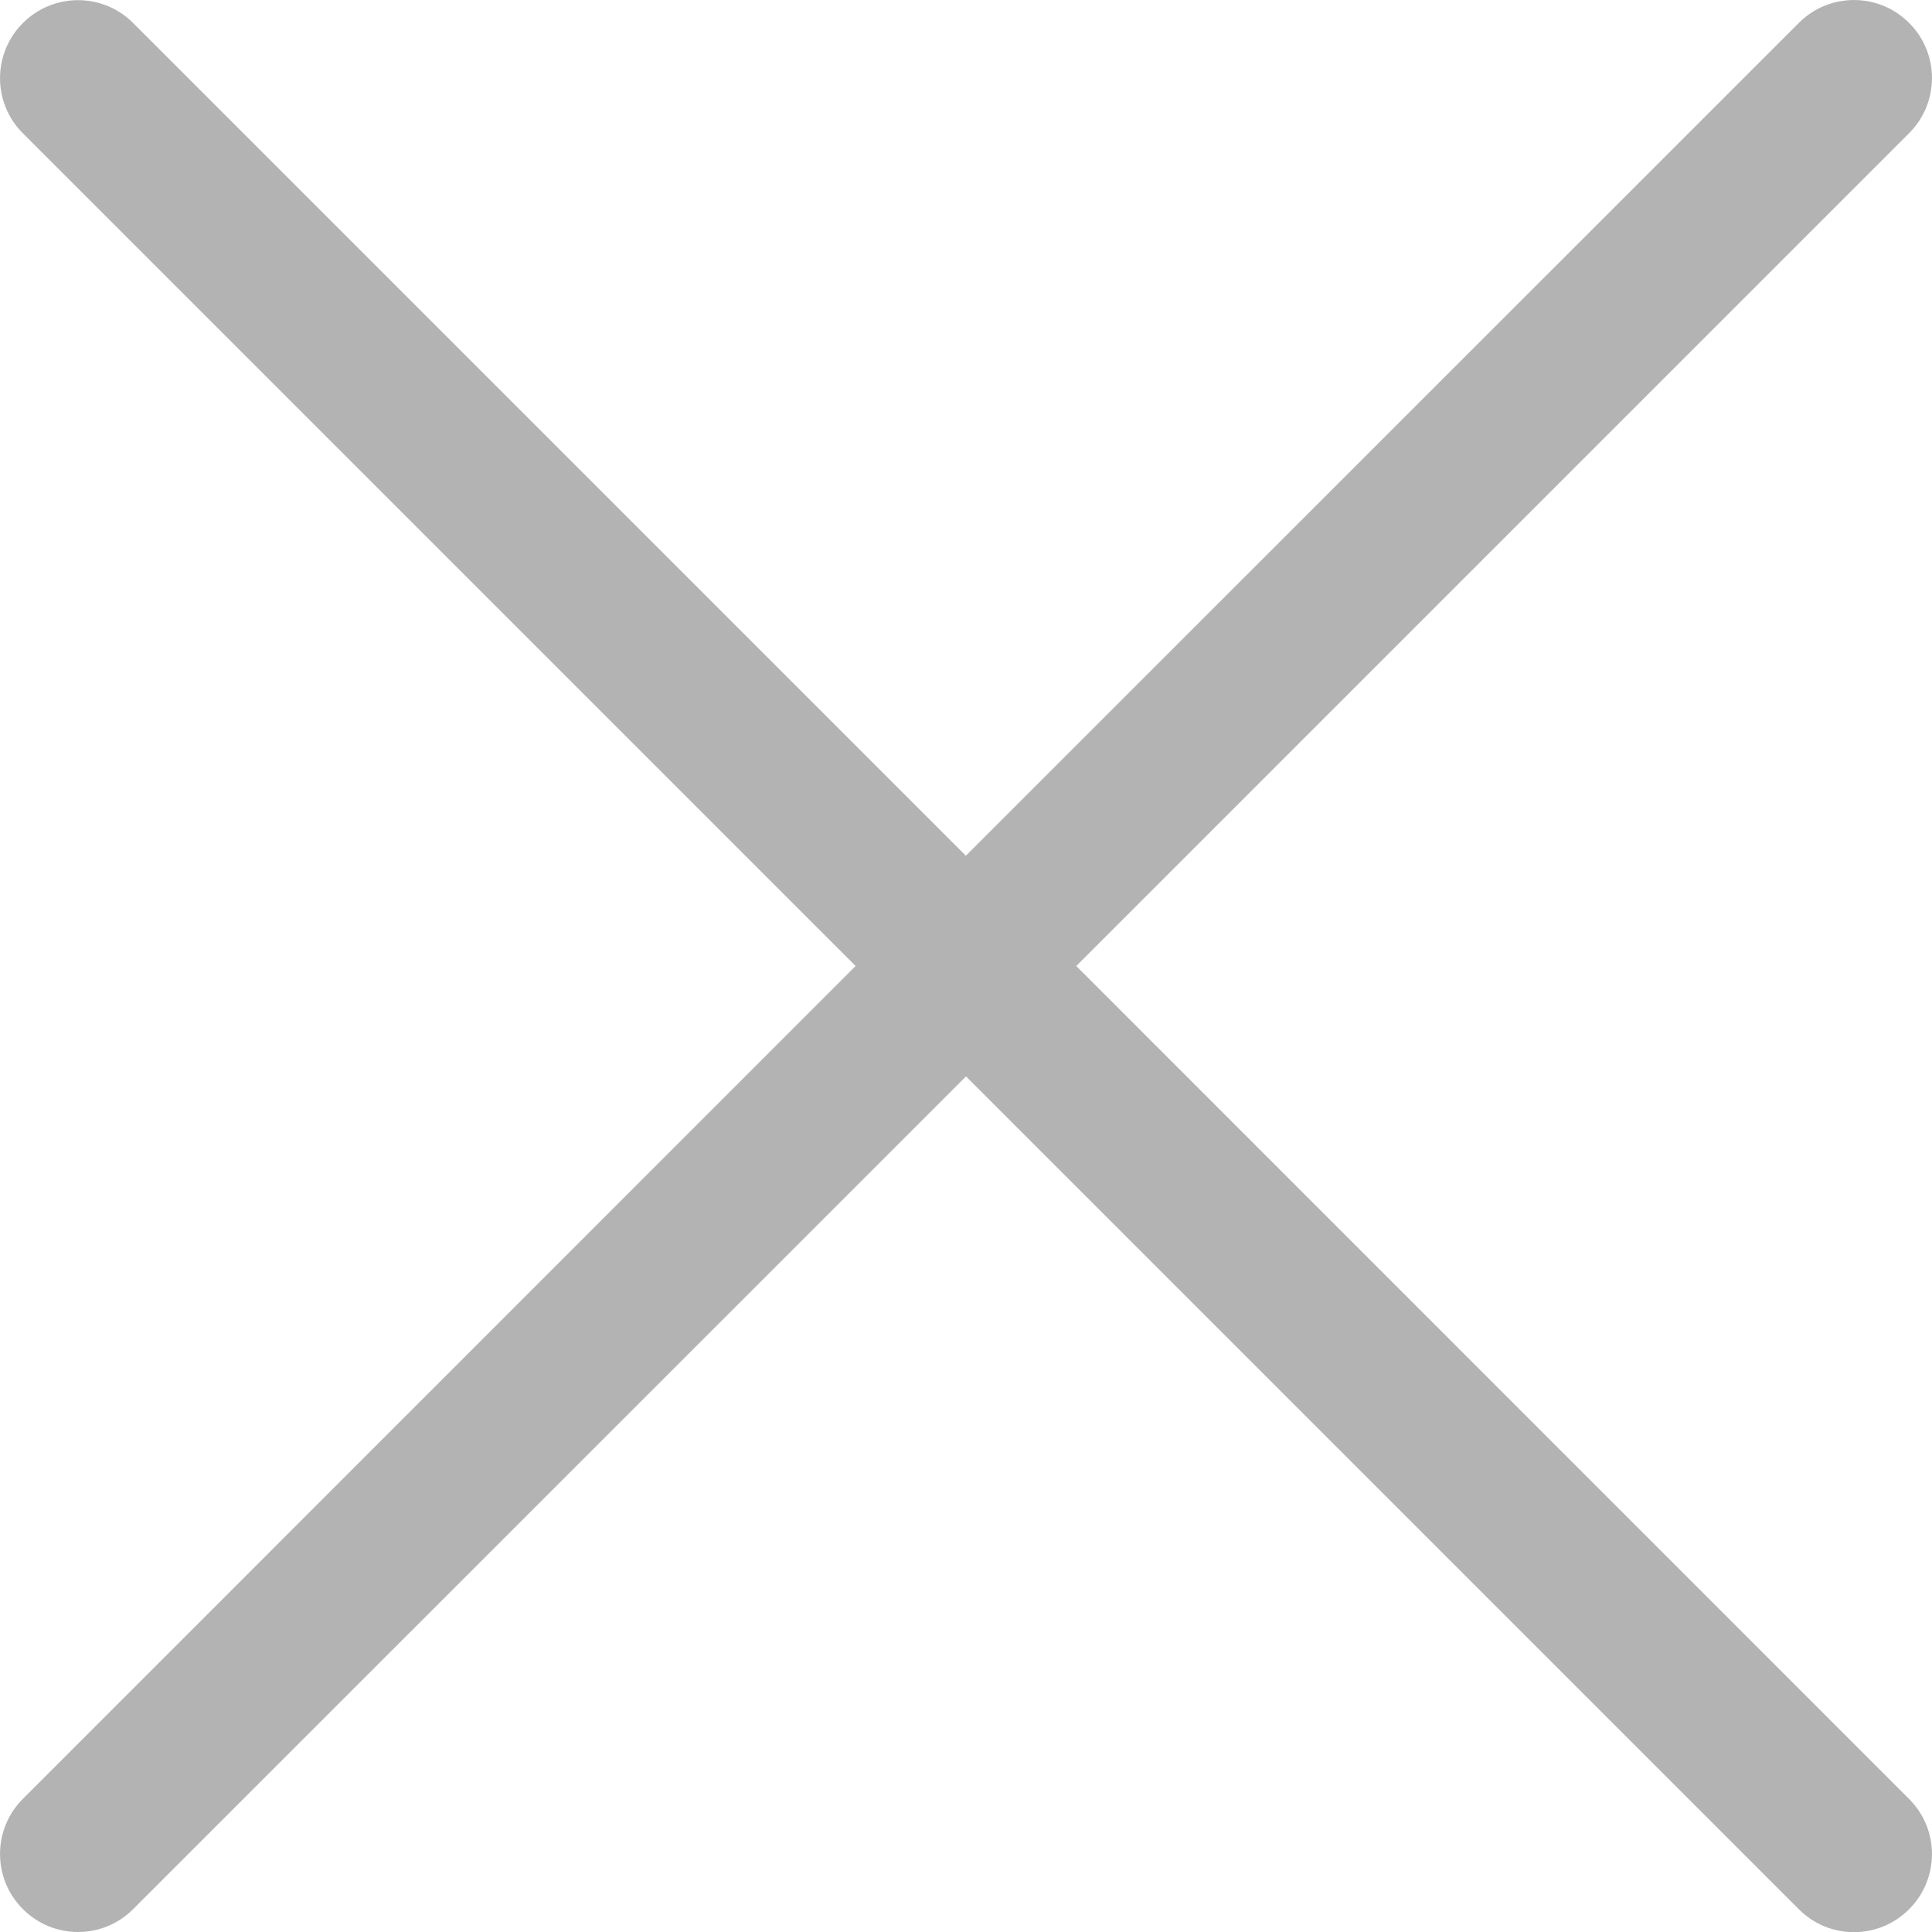 <svg width="14" height="14" viewBox="0 0 14 14" fill="none" xmlns="http://www.w3.org/2000/svg">
<path fill-rule="evenodd" clip-rule="evenodd" d="M13.035 0.166C13.255 -0.055 13.614 -0.055 13.834 0.166C14.055 0.386 14.055 0.745 13.834 0.965L7.799 7L13.834 13.036C14.055 13.256 14.055 13.614 13.834 13.835C13.724 13.946 13.579 14.001 13.434 14.001C13.29 14.001 13.145 13.946 13.035 13.835L7 7.8L0.965 13.834C0.855 13.945 0.71 14 0.566 14C0.421 14 0.276 13.945 0.166 13.834C-0.055 13.614 -0.055 13.255 0.166 13.035L6.2 7L0.166 0.966C-0.055 0.746 -0.055 0.387 0.166 0.167C0.386 -0.054 0.745 -0.054 0.965 0.167L6.999 6.201L13.035 0.166Z" fill="#B3B3B3"/>
</svg>
